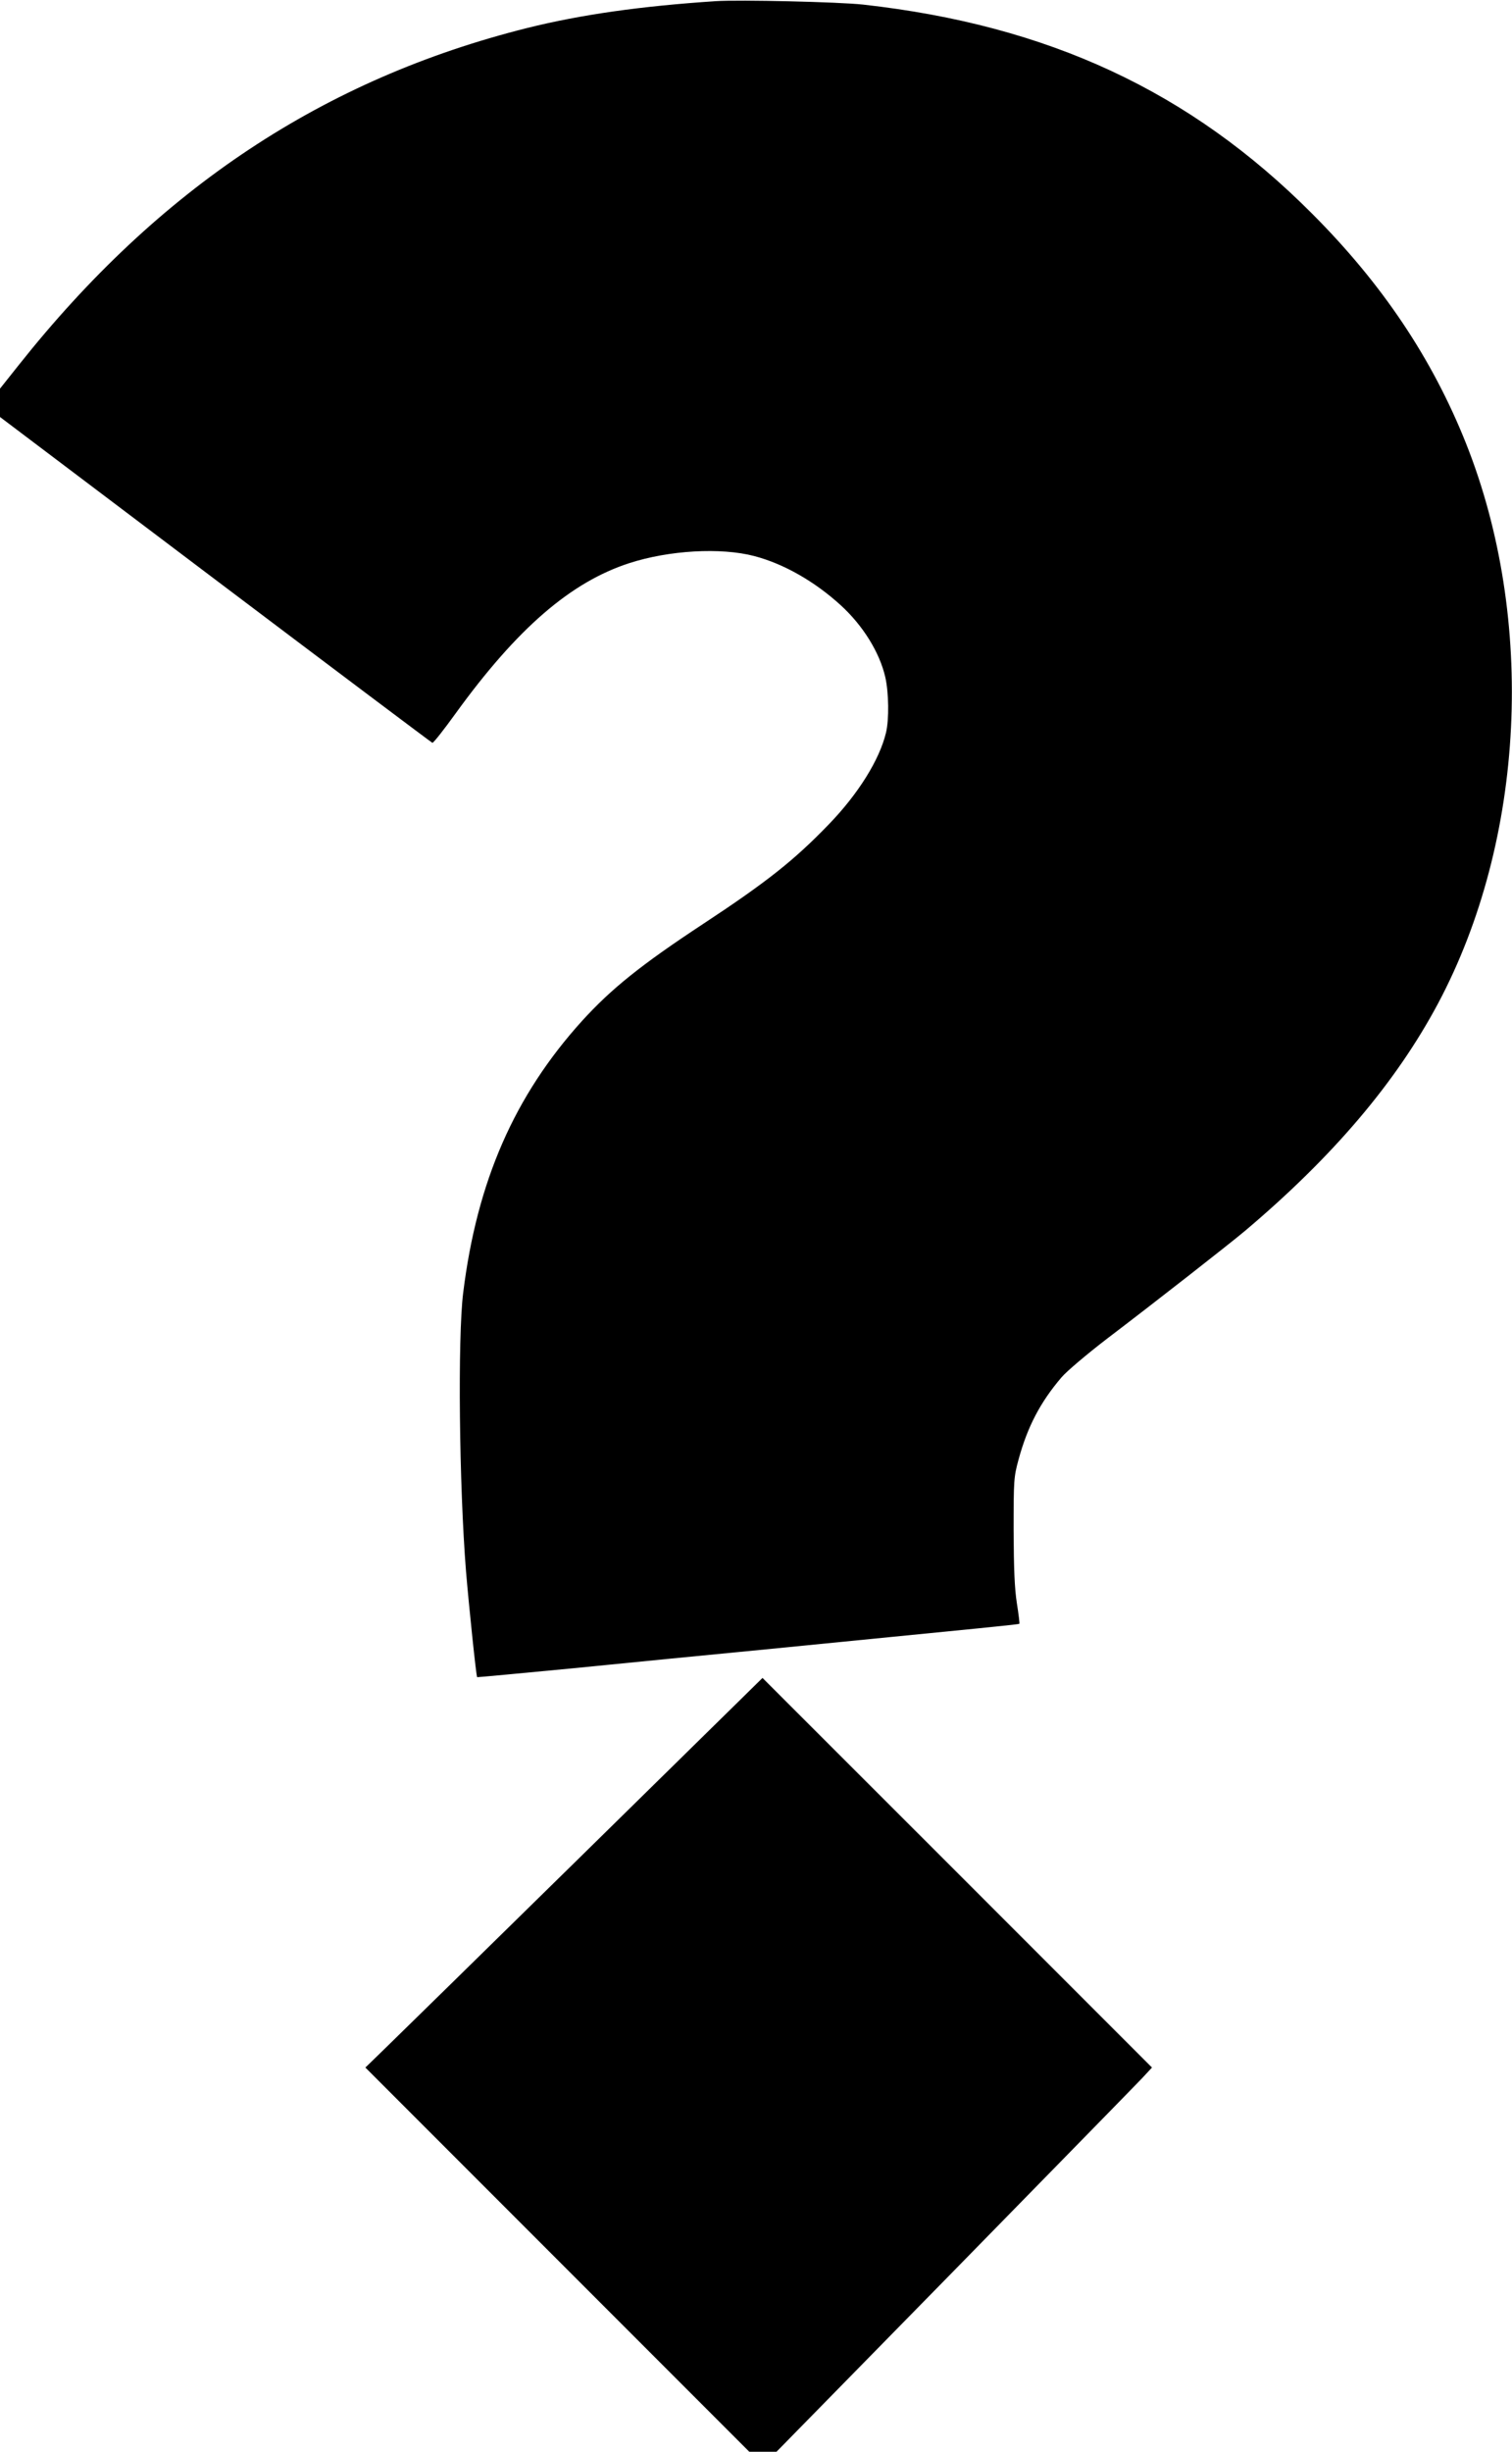 <svg version="1.0" xmlns="http://www.w3.org/2000/svg" width="1053.333" height="1706.667" viewBox="0 0 790 1280"><path d="M374 .6c-39.2 2.6-70.3 7-98.5 14C169.2 41.2 83.1 98.2 9.7 190.7L0 202.9v14.8l112.5 84.9c61.9 46.7 112.9 85 113.4 85.2.5.2 6-6.8 12.2-15.4 32.1-44.3 60.1-68.5 90.7-78.4 20.7-6.7 47.7-8.3 65.3-3.7 15.3 4 31.5 13.2 45.2 25.7 11.6 10.6 20.2 24.5 23.2 37.3 1.9 8.1 2.1 22.4.4 29.3-3.4 14.1-14.5 31.9-29.8 47.7-18 18.7-32.5 30.2-65.8 52.1-32.5 21.4-47.9 33.8-63.2 50.6-35.3 39-54.9 83.7-62.1 142-2.9 23.3-2.1 100.6 1.5 145.5 1.5 17.9 5.3 54.6 5.8 55.1.1.1 22.5-2 49.7-4.6 27.2-2.7 72.7-7.2 101-9.9 119.6-11.8 132.3-13 132.6-13.4.2-.1-.4-5-1.3-10.7-1.2-7.7-1.6-17.8-1.7-38 0-26.6.1-27.8 2.6-37.1 4.7-17.2 11.4-29.9 22.4-42.8 2.7-3.2 13.4-12.2 23.8-20.2 24.5-18.6 64.4-49.8 72.1-56.3 46.1-38.9 78.9-77.6 100.8-118.6 45.6-85.5 51.3-200.7 14.6-292.7-17.6-44.1-43.7-83.1-80.4-119.8C621.8 47.6 547.7 13.2 451 2.4 438.3 1 386.4-.2 374 .6zm-69.5 967.6c-51.7 50.7-98.4 96.5-103.8 101.7l-9.8 9.5 100.3 100.3L391.5 1280h14.2l92.9-94.7c51.1-52.2 95.3-97.3 98.1-100.3l5.2-5.6-101.7-101.7L398.4 876l-93.9 92.2z"/></svg>